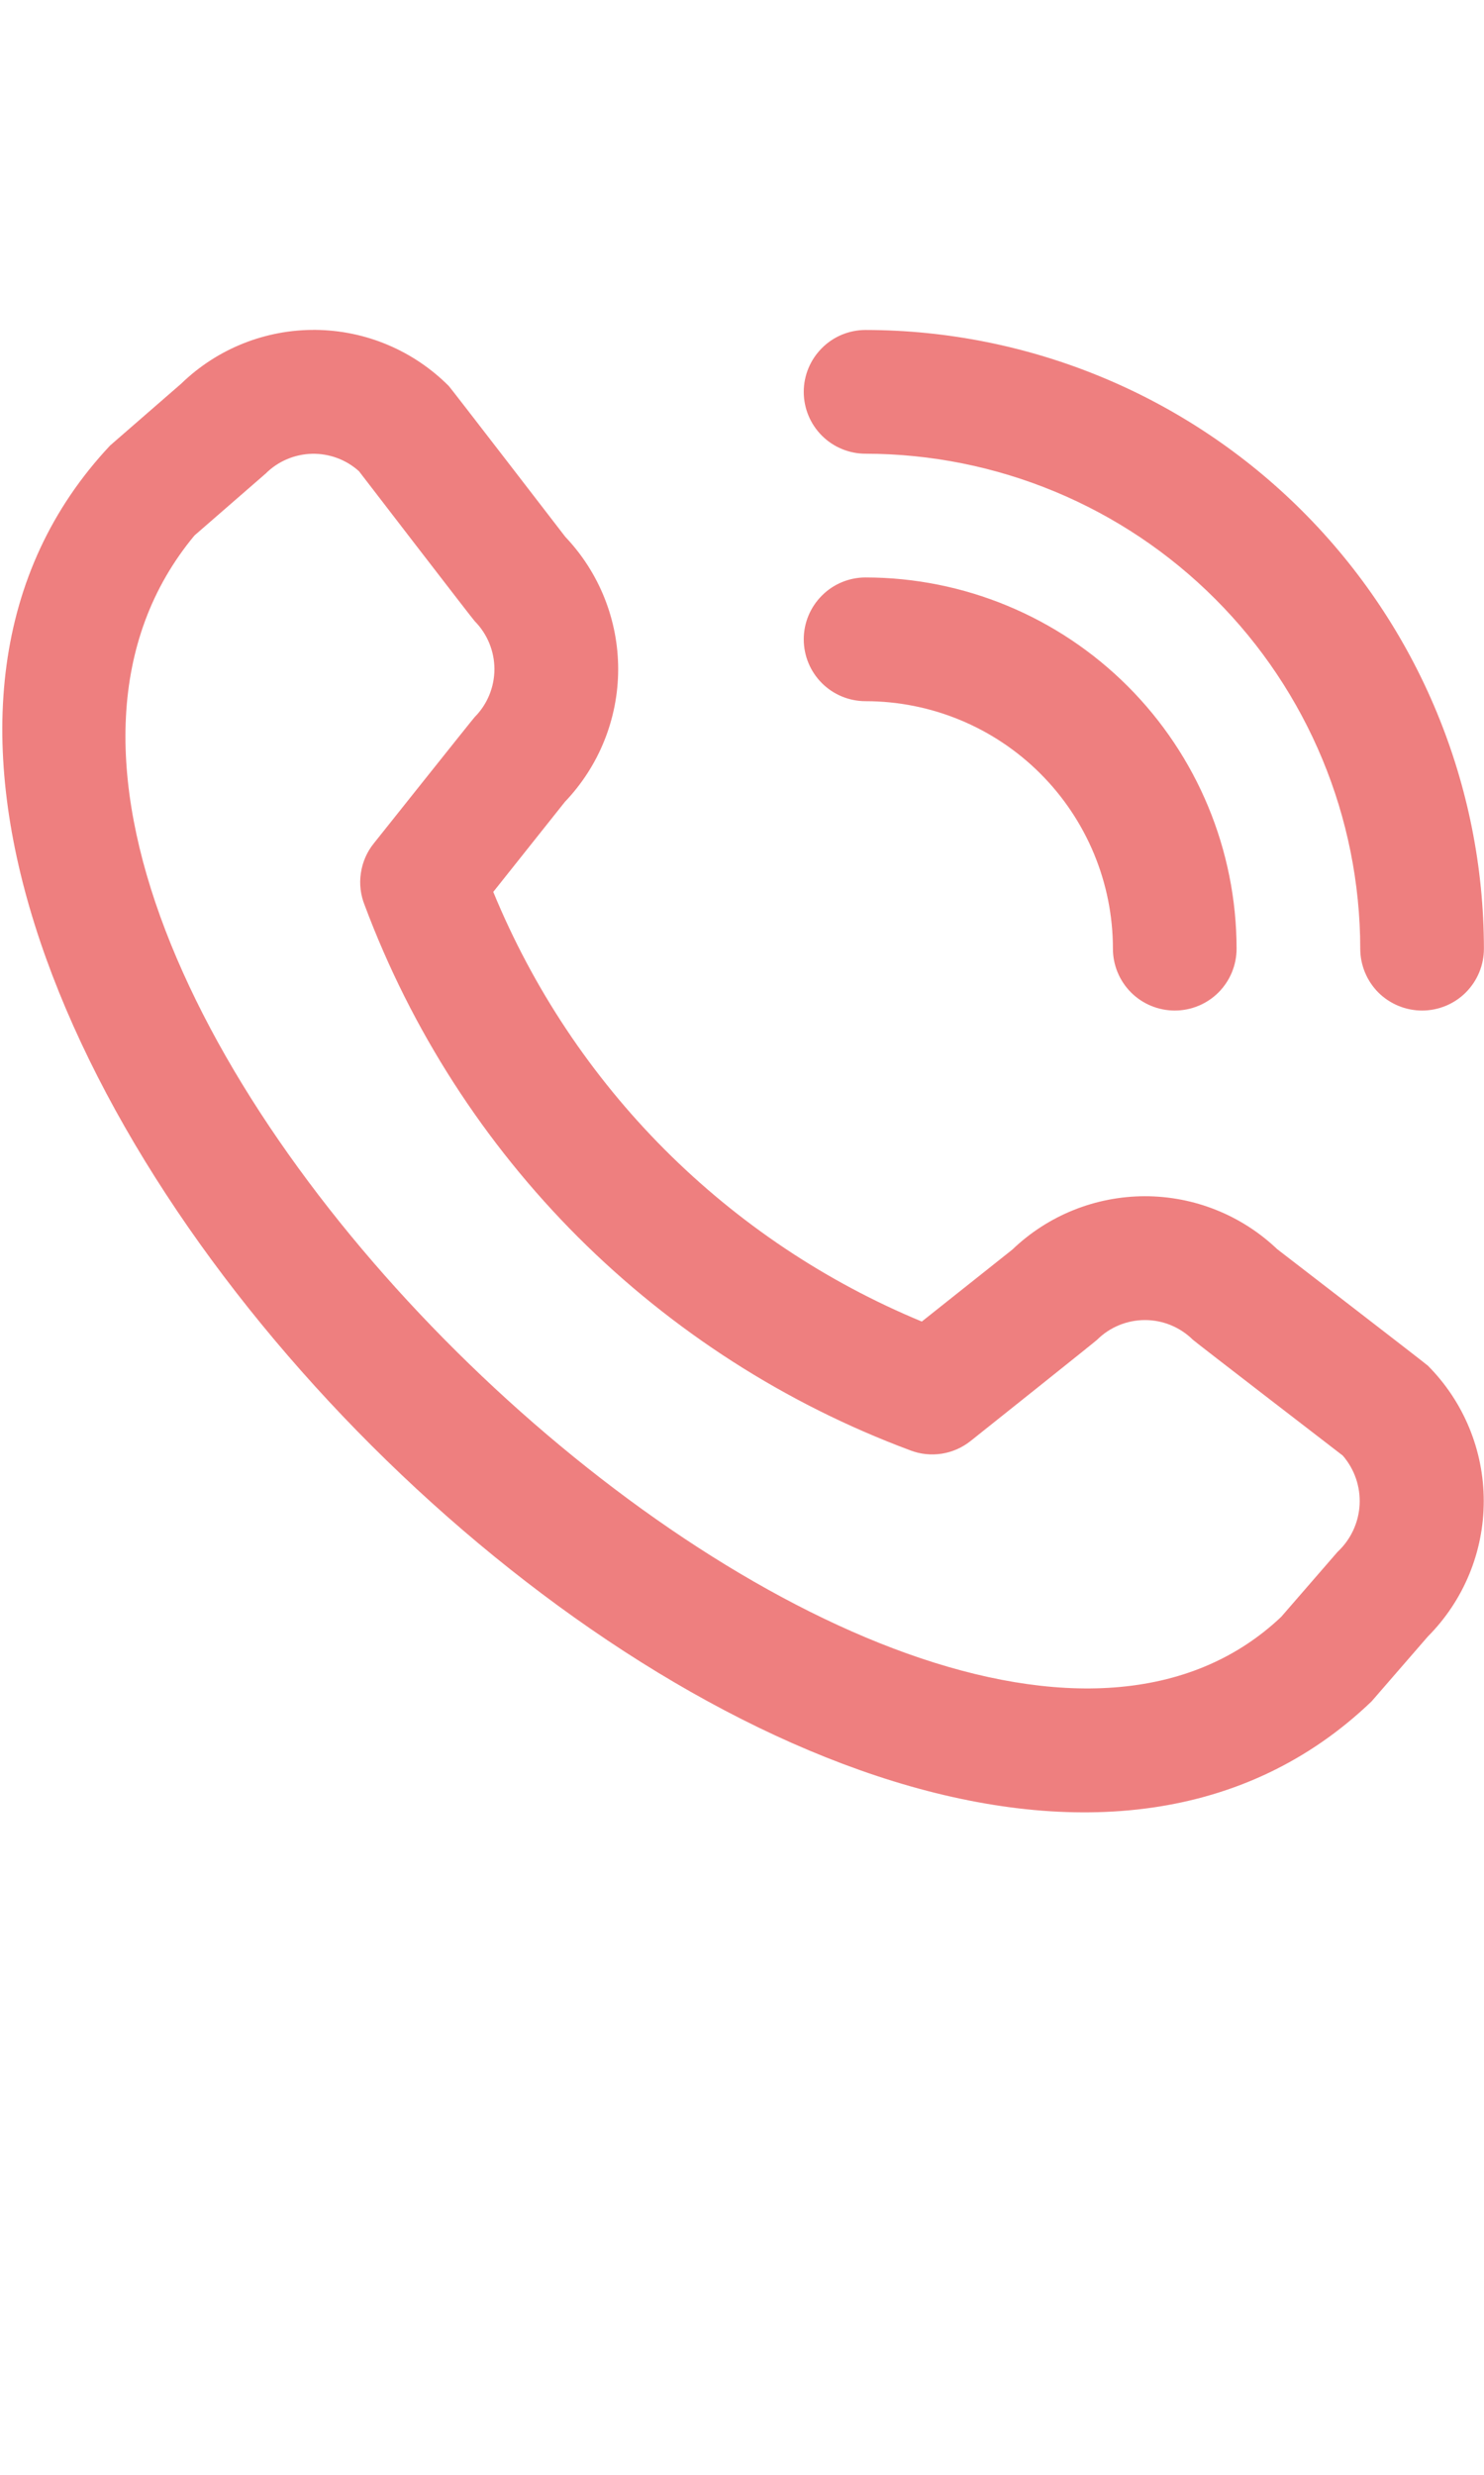 <svg width="18" height="30" viewBox="0 0 18 30" fill="none" xmlns="http://www.w3.org/2000/svg">
<g clip-path="url(#clip0_22_1164)">
<path d="M9.749 4.75C9.749 4.551 9.828 4.361 9.969 4.22C10.109 4.079 10.3 4 10.499 4C12.487 4.002 14.394 4.793 15.8 6.199C17.206 7.605 17.997 9.512 17.999 11.5C17.999 11.699 17.92 11.89 17.779 12.031C17.639 12.171 17.448 12.25 17.249 12.25C17.05 12.25 16.859 12.171 16.718 12.031C16.578 11.89 16.499 11.699 16.499 11.5C16.497 9.909 15.864 8.384 14.739 7.26C13.615 6.135 12.09 5.502 10.499 5.5C10.3 5.5 10.109 5.421 9.969 5.281C9.828 5.14 9.749 4.949 9.749 4.75ZM10.499 8.5C11.294 8.5 12.057 8.816 12.62 9.379C13.183 9.942 13.499 10.705 13.499 11.5C13.499 11.699 13.578 11.89 13.719 12.031C13.859 12.171 14.05 12.25 14.249 12.25C14.448 12.25 14.639 12.171 14.779 12.031C14.92 11.89 14.999 11.699 14.999 11.5C14.998 10.307 14.523 9.163 13.68 8.32C12.836 7.476 11.692 7.001 10.499 7C10.3 7 10.109 7.079 9.969 7.22C9.828 7.361 9.749 7.551 9.749 7.75C9.749 7.949 9.828 8.14 9.969 8.281C10.109 8.421 10.3 8.5 10.499 8.5ZM17.319 16.555C17.753 16.99 17.997 17.581 17.997 18.196C17.997 18.812 17.753 19.402 17.319 19.838L16.636 20.625C10.494 26.506 -4.454 11.562 1.336 5.4L2.199 4.65C2.635 4.227 3.22 3.994 3.827 3.999C4.435 4.005 5.015 4.249 5.444 4.68C5.467 4.703 6.857 6.508 6.857 6.508C7.269 6.941 7.499 7.517 7.498 8.115C7.497 8.713 7.265 9.288 6.852 9.72L5.983 10.812C6.464 11.98 7.17 13.041 8.062 13.935C8.955 14.829 10.014 15.537 11.181 16.02L12.28 15.147C12.712 14.733 13.287 14.502 13.885 14.501C14.482 14.5 15.058 14.73 15.491 15.142C15.491 15.142 17.295 16.531 17.319 16.555ZM16.287 17.645C16.287 17.645 14.492 16.264 14.469 16.241C14.314 16.088 14.105 16.002 13.888 16.002C13.67 16.002 13.461 16.088 13.307 16.241C13.287 16.262 11.774 17.467 11.774 17.467C11.672 17.548 11.551 17.602 11.422 17.622C11.293 17.642 11.161 17.628 11.04 17.581C9.528 17.018 8.155 16.137 7.013 14.998C5.872 13.858 4.989 12.486 4.424 10.975C4.374 10.852 4.357 10.717 4.377 10.585C4.396 10.454 4.449 10.329 4.533 10.225C4.533 10.225 5.738 8.712 5.758 8.692C5.911 8.538 5.997 8.329 5.997 8.111C5.997 7.894 5.911 7.685 5.758 7.53C5.735 7.508 4.354 5.712 4.354 5.712C4.197 5.571 3.993 5.496 3.782 5.501C3.571 5.507 3.371 5.592 3.222 5.741L2.359 6.491C-1.872 11.579 11.081 23.814 15.54 19.6L16.223 18.813C16.383 18.664 16.479 18.46 16.491 18.242C16.503 18.024 16.43 17.81 16.287 17.645Z" fill="#EE7F7F"/>
</g>
<defs>
<clipPath id="clip0_22_1164">
<rect width="18" height="18" fill="white" transform="translate(0 4)"/>
</clipPath>
</defs>
</svg>
